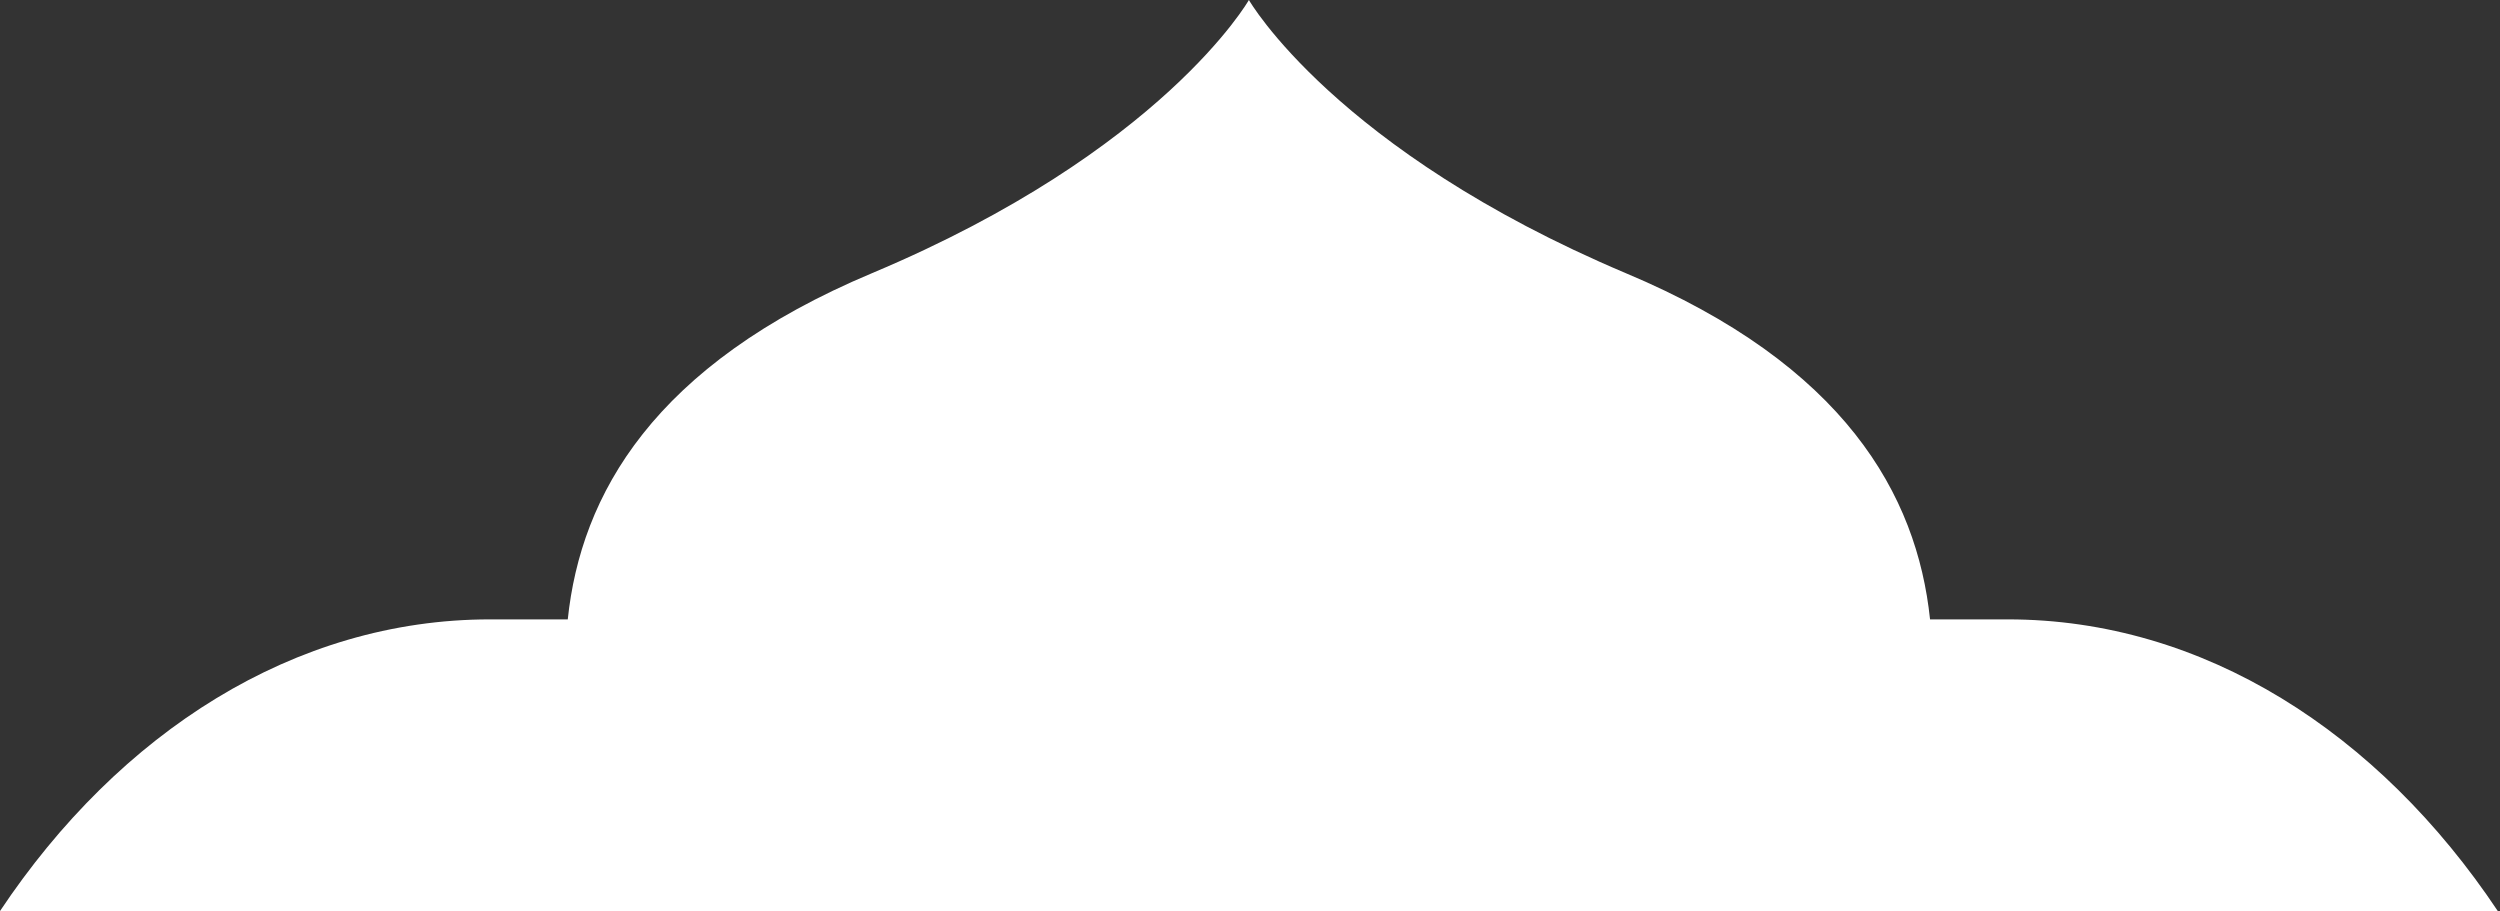 <svg xmlns="http://www.w3.org/2000/svg" width="579" height="211" fill="none" viewBox="0 0 579 211">
  <rect x="0" y="0" width="579" height="211" fill="#333333" stroke="none"/>
  <path fill="#fff" d="M0 211c27.628-41.407 68.225-67.552 113.491-67.552h18.002c3.023-28.834 19.788-58.929 70.494-80.194C269.321 34.96 289.246 0 289.246 0s19.925 34.78 87.259 63.254c50.706 21.265 67.471 51.36 70.494 80.194h18.002c45.266 0 85.862 26.145 113.491 67.552H0Z"/>
</svg>
